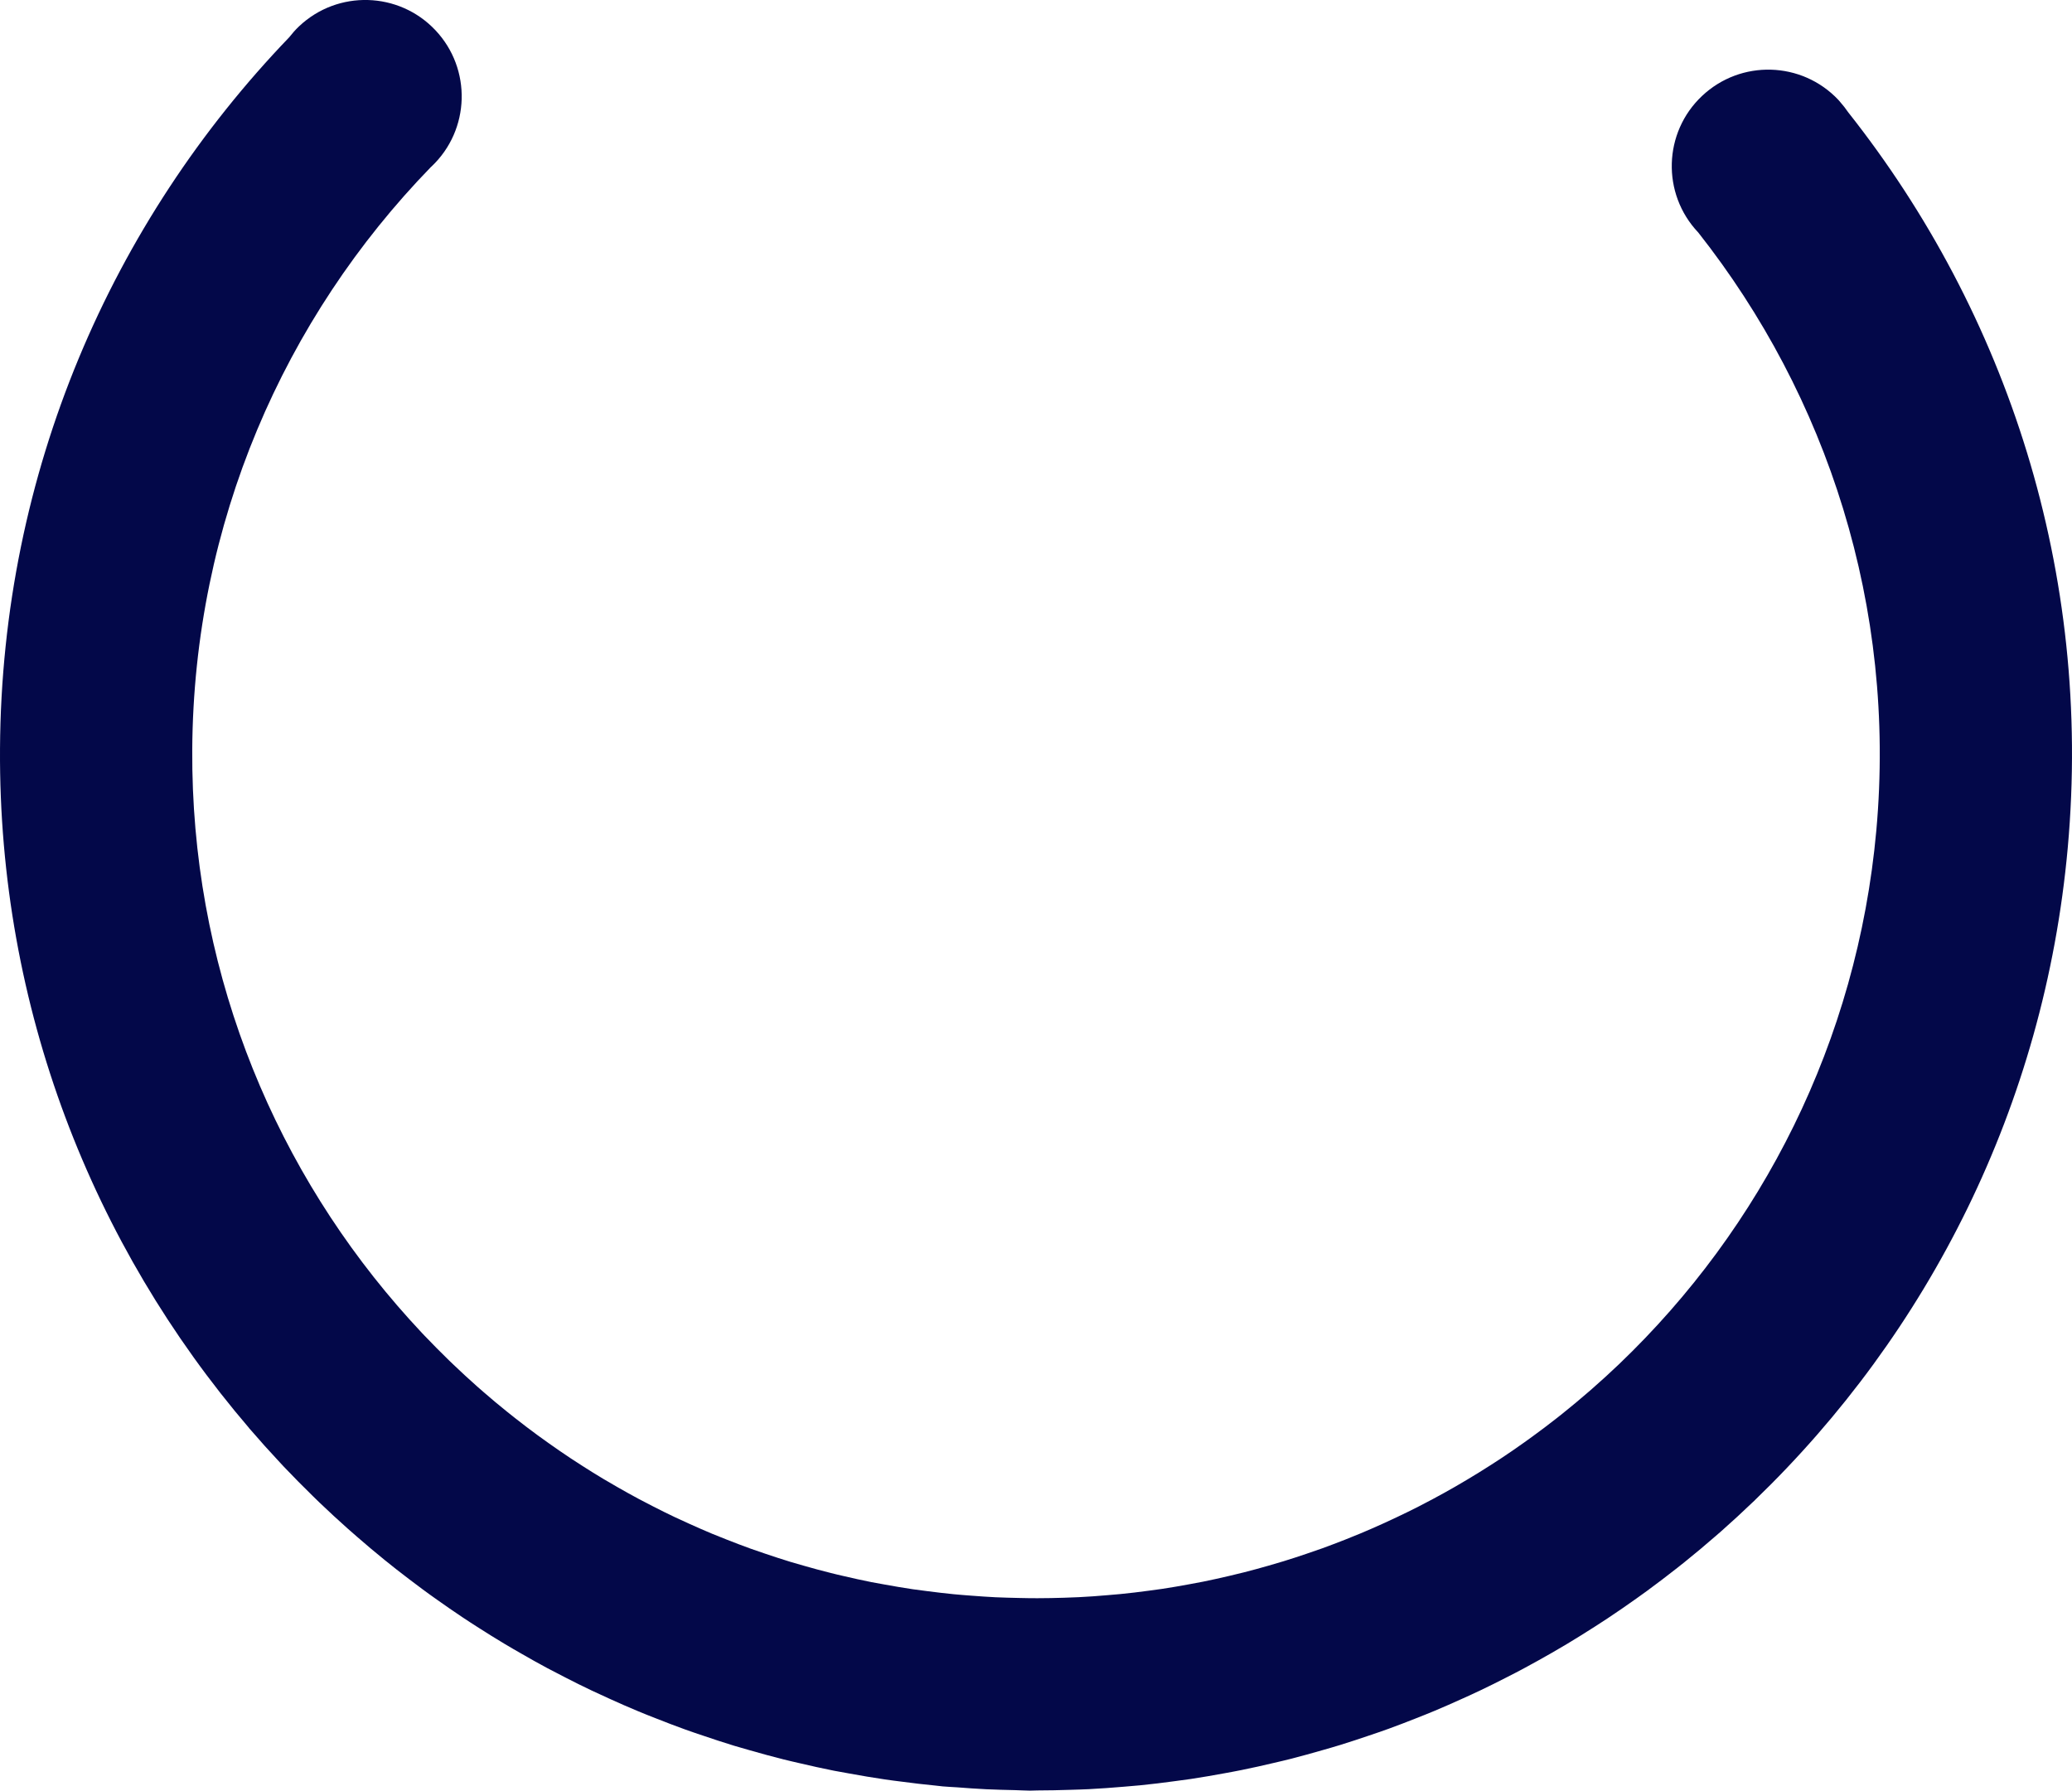<svg version="1.1" id="图层_1" x="0px" y="0px" width="145.95px" height="126.132px" viewBox="0 0 145.95 126.132" enable-background="new 0 0 145.95 126.132" xml:space="preserve" xmlns="http://www.w3.org/2000/svg" xmlns:xlink="http://www.w3.org/1999/xlink" xmlns:xml="http://www.w3.org/XML/1998/namespace">
  <path fill="#030849" d="M102.958,119.677c0.44-0.197,0.881-0.397,1.313-0.604c0.632-0.3,1.256-0.612,1.875-0.93
	c0.407-0.208,0.812-0.414,1.211-0.631c0.646-0.346,1.281-0.702,1.914-1.063c0.357-0.209,0.717-0.416,1.07-0.626
	c0.666-0.4,1.324-0.811,1.977-1.228c0.304-0.193,0.604-0.39,0.904-0.587c0.693-0.459,1.379-0.934,2.057-1.416
	c0.241-0.173,0.482-0.344,0.72-0.518c0.722-0.529,1.432-1.07,2.136-1.623c0.18-0.144,0.361-0.285,0.541-0.43
	c0.746-0.601,1.478-1.212,2.198-1.842c0.126-0.109,0.254-0.219,0.377-0.327c0.758-0.67,1.503-1.356,2.233-2.057
	c0.04-0.04,0.085-0.077,0.127-0.116l-0.003-0.003c12.196-11.751,20.399-27.761,22.043-45.955
	c1.751-19.384-4.272-37.664-15.466-51.813c-0.169-0.248-0.352-0.483-0.555-0.713c-0.021-0.024-0.035-0.048-0.059-0.072l-0.002,0.003
	c-0.027-0.031-0.049-0.063-0.078-0.093c-2.579-2.728-6.877-2.847-9.604-0.27c-2.729,2.574-2.85,6.875-0.273,9.604
	c0.004,0.003,0.005,0.007,0.01,0.011c9.08,11.509,13.963,26.369,12.543,42.125c-1.35,14.9-8.097,28.006-18.126,37.594
	c-0.618,0.59-1.25,1.167-1.894,1.73c-0.076,0.067-0.153,0.134-0.229,0.199c-0.606,0.528-1.224,1.041-1.854,1.546
	c-0.121,0.097-0.245,0.196-0.371,0.295c-0.587,0.462-1.186,0.914-1.792,1.354c-0.175,0.129-0.352,0.256-0.528,0.38
	c-0.563,0.403-1.137,0.797-1.718,1.18c-0.229,0.15-0.457,0.297-0.688,0.444c-0.541,0.348-1.089,0.687-1.647,1.018
	c-0.273,0.163-0.55,0.323-0.827,0.485c-0.524,0.301-1.057,0.595-1.593,0.882c-0.312,0.169-0.629,0.332-0.948,0.496
	c-0.513,0.261-1.03,0.517-1.551,0.761c-0.346,0.166-0.693,0.326-1.042,0.483c-0.512,0.231-1.025,0.457-1.545,0.673
	c-0.36,0.15-0.727,0.299-1.091,0.442c-0.521,0.203-1.046,0.404-1.575,0.597c-0.364,0.132-0.732,0.258-1.102,0.381
	c-0.541,0.185-1.088,0.364-1.638,0.533c-0.356,0.11-0.716,0.212-1.073,0.316c-0.572,0.165-1.15,0.321-1.729,0.469
	c-0.341,0.087-0.681,0.168-1.023,0.248c-0.608,0.142-1.22,0.28-1.835,0.404c-0.318,0.063-0.64,0.123-0.963,0.181
	c-0.643,0.12-1.288,0.23-1.937,0.329c-0.306,0.047-0.614,0.084-0.921,0.126c-0.664,0.089-1.333,0.172-2.005,0.237
	c-0.31,0.03-0.62,0.057-0.933,0.081c-0.666,0.059-1.333,0.106-2.002,0.139c-0.348,0.018-0.695,0.028-1.043,0.04
	c-0.626,0.018-1.253,0.034-1.881,0.033c-0.429,0.002-0.862-0.009-1.29-0.017c-0.55-0.012-1.101-0.026-1.646-0.05
	c-0.553-0.028-1.107-0.066-1.664-0.109c-0.421-0.032-0.843-0.063-1.266-0.104c-0.631-0.063-1.257-0.136-1.882-0.218
	c-0.343-0.044-0.686-0.085-1.025-0.135c-0.666-0.099-1.326-0.212-1.985-0.332c-0.307-0.055-0.61-0.107-0.916-0.167
	c-0.663-0.132-1.321-0.277-1.979-0.432c-0.299-0.069-0.599-0.137-0.896-0.215c-0.64-0.158-1.273-0.331-1.904-0.512
	c-0.313-0.089-0.625-0.177-0.933-0.27c-0.604-0.186-1.204-0.381-1.8-0.584c-0.328-0.11-0.655-0.22-0.98-0.337
	c-0.569-0.205-1.132-0.42-1.692-0.641c-0.342-0.135-0.683-0.271-1.022-0.409c-0.536-0.224-1.067-0.457-1.598-0.697
	c-0.349-0.155-0.696-0.313-1.039-0.476c-0.517-0.245-1.024-0.497-1.528-0.755c-0.344-0.176-0.687-0.353-1.025-0.533
	c-0.501-0.27-1.001-0.546-1.495-0.83c-0.325-0.184-0.646-0.373-0.967-0.563c-0.506-0.301-1.003-0.61-1.496-0.927
	c-0.294-0.187-0.585-0.376-0.874-0.567c-0.513-0.342-1.02-0.69-1.521-1.047c-0.253-0.179-0.503-0.359-0.756-0.543
	c-0.53-0.39-1.051-0.783-1.566-1.19c-0.205-0.162-0.411-0.323-0.615-0.489c-0.551-0.441-1.092-0.895-1.623-1.357
	c-0.155-0.136-0.309-0.272-0.465-0.406c-0.568-0.505-1.127-1.017-1.676-1.544c-0.105-0.1-0.216-0.204-0.322-0.308
	c-0.581-0.567-1.154-1.144-1.715-1.732c-0.063-0.067-0.126-0.134-0.191-0.201c-0.591-0.63-1.168-1.271-1.732-1.924
	c-9.063-10.499-14.523-24.188-14.437-39.149c0.095-15.972,6.492-30.418,16.805-41.037c0.017-0.014,0.033-0.027,0.047-0.041
	c2.728-2.578,2.85-6.879,0.273-9.606c-2.575-2.726-6.876-2.847-9.601-0.271c-0.256,0.242-0.483,0.503-0.691,0.769
	C7.865,15.635,0.115,33.263,0.001,52.734c-0.109,18.268,6.522,34.989,17.541,47.853l-0.006,0.003
	c0.034,0.037,0.069,0.074,0.103,0.113c0.668,0.776,1.352,1.54,2.054,2.288c0.106,0.112,0.208,0.226,0.315,0.339
	c0.668,0.7,1.346,1.389,2.039,2.065c0.157,0.155,0.313,0.306,0.471,0.458c0.654,0.624,1.316,1.238,1.993,1.838
	c0.217,0.191,0.431,0.381,0.649,0.568c0.634,0.552,1.274,1.093,1.929,1.623c0.273,0.221,0.547,0.437,0.822,0.656
	c0.617,0.481,1.24,0.958,1.87,1.423c0.325,0.242,0.658,0.479,0.99,0.714c0.601,0.427,1.204,0.845,1.815,1.252
	c0.373,0.252,0.753,0.493,1.132,0.736c0.594,0.379,1.188,0.752,1.791,1.112c0.406,0.245,0.82,0.483,1.235,0.719
	c0.596,0.345,1.193,0.68,1.8,1.005c0.427,0.228,0.857,0.448,1.293,0.671c0.611,0.313,1.228,0.623,1.85,0.916
	c0.432,0.205,0.868,0.404,1.305,0.601c0.643,0.291,1.29,0.577,1.944,0.848c0.419,0.176,0.846,0.343,1.268,0.508
	c0.688,0.274,1.38,0.538,2.076,0.789c0.396,0.143,0.801,0.279,1.204,0.414c0.736,0.253,1.474,0.493,2.22,0.723
	c0.375,0.11,0.755,0.22,1.131,0.327c0.784,0.224,1.57,0.44,2.361,0.638c0.359,0.092,0.722,0.172,1.082,0.256
	c0.815,0.192,1.638,0.376,2.465,0.54c0.362,0.069,0.724,0.133,1.087,0.197c0.824,0.15,1.651,0.293,2.486,0.414
	c0.402,0.062,0.812,0.111,1.217,0.162c0.785,0.104,1.571,0.199,2.362,0.274c0.171,0.017,0.337,0.042,0.507,0.057
	c0.339,0.032,0.672,0.042,1.012,0.066c0.688,0.052,1.376,0.104,2.071,0.136c0.67,0.031,1.341,0.048,2.009,0.062
	c0.352,0.009,0.702,0.031,1.055,0.035c0.181-0.002,0.355-0.011,0.533-0.014c0.775,0,1.545-0.019,2.313-0.043
	c0.432-0.014,0.863-0.023,1.291-0.046c0.823-0.041,1.641-0.102,2.456-0.171c0.388-0.032,0.774-0.063,1.16-0.1
	c0.821-0.081,1.641-0.183,2.457-0.294c0.381-0.053,0.764-0.101,1.142-0.156c0.796-0.121,1.586-0.257,2.373-0.403
	c0.397-0.074,0.8-0.145,1.196-0.227c0.754-0.151,1.499-0.32,2.244-0.496c0.425-0.099,0.852-0.197,1.271-0.305
	c0.709-0.184,1.41-0.377,2.113-0.58c0.446-0.126,0.892-0.254,1.335-0.391c0.67-0.209,1.336-0.427,1.996-0.653
	c0.46-0.153,0.918-0.311,1.376-0.476c0.642-0.233,1.277-0.479,1.911-0.729c0.459-0.182,0.917-0.361,1.37-0.552
	C101.717,120.232,102.338,119.958,102.958,119.677z" class="color c1"/>
</svg>